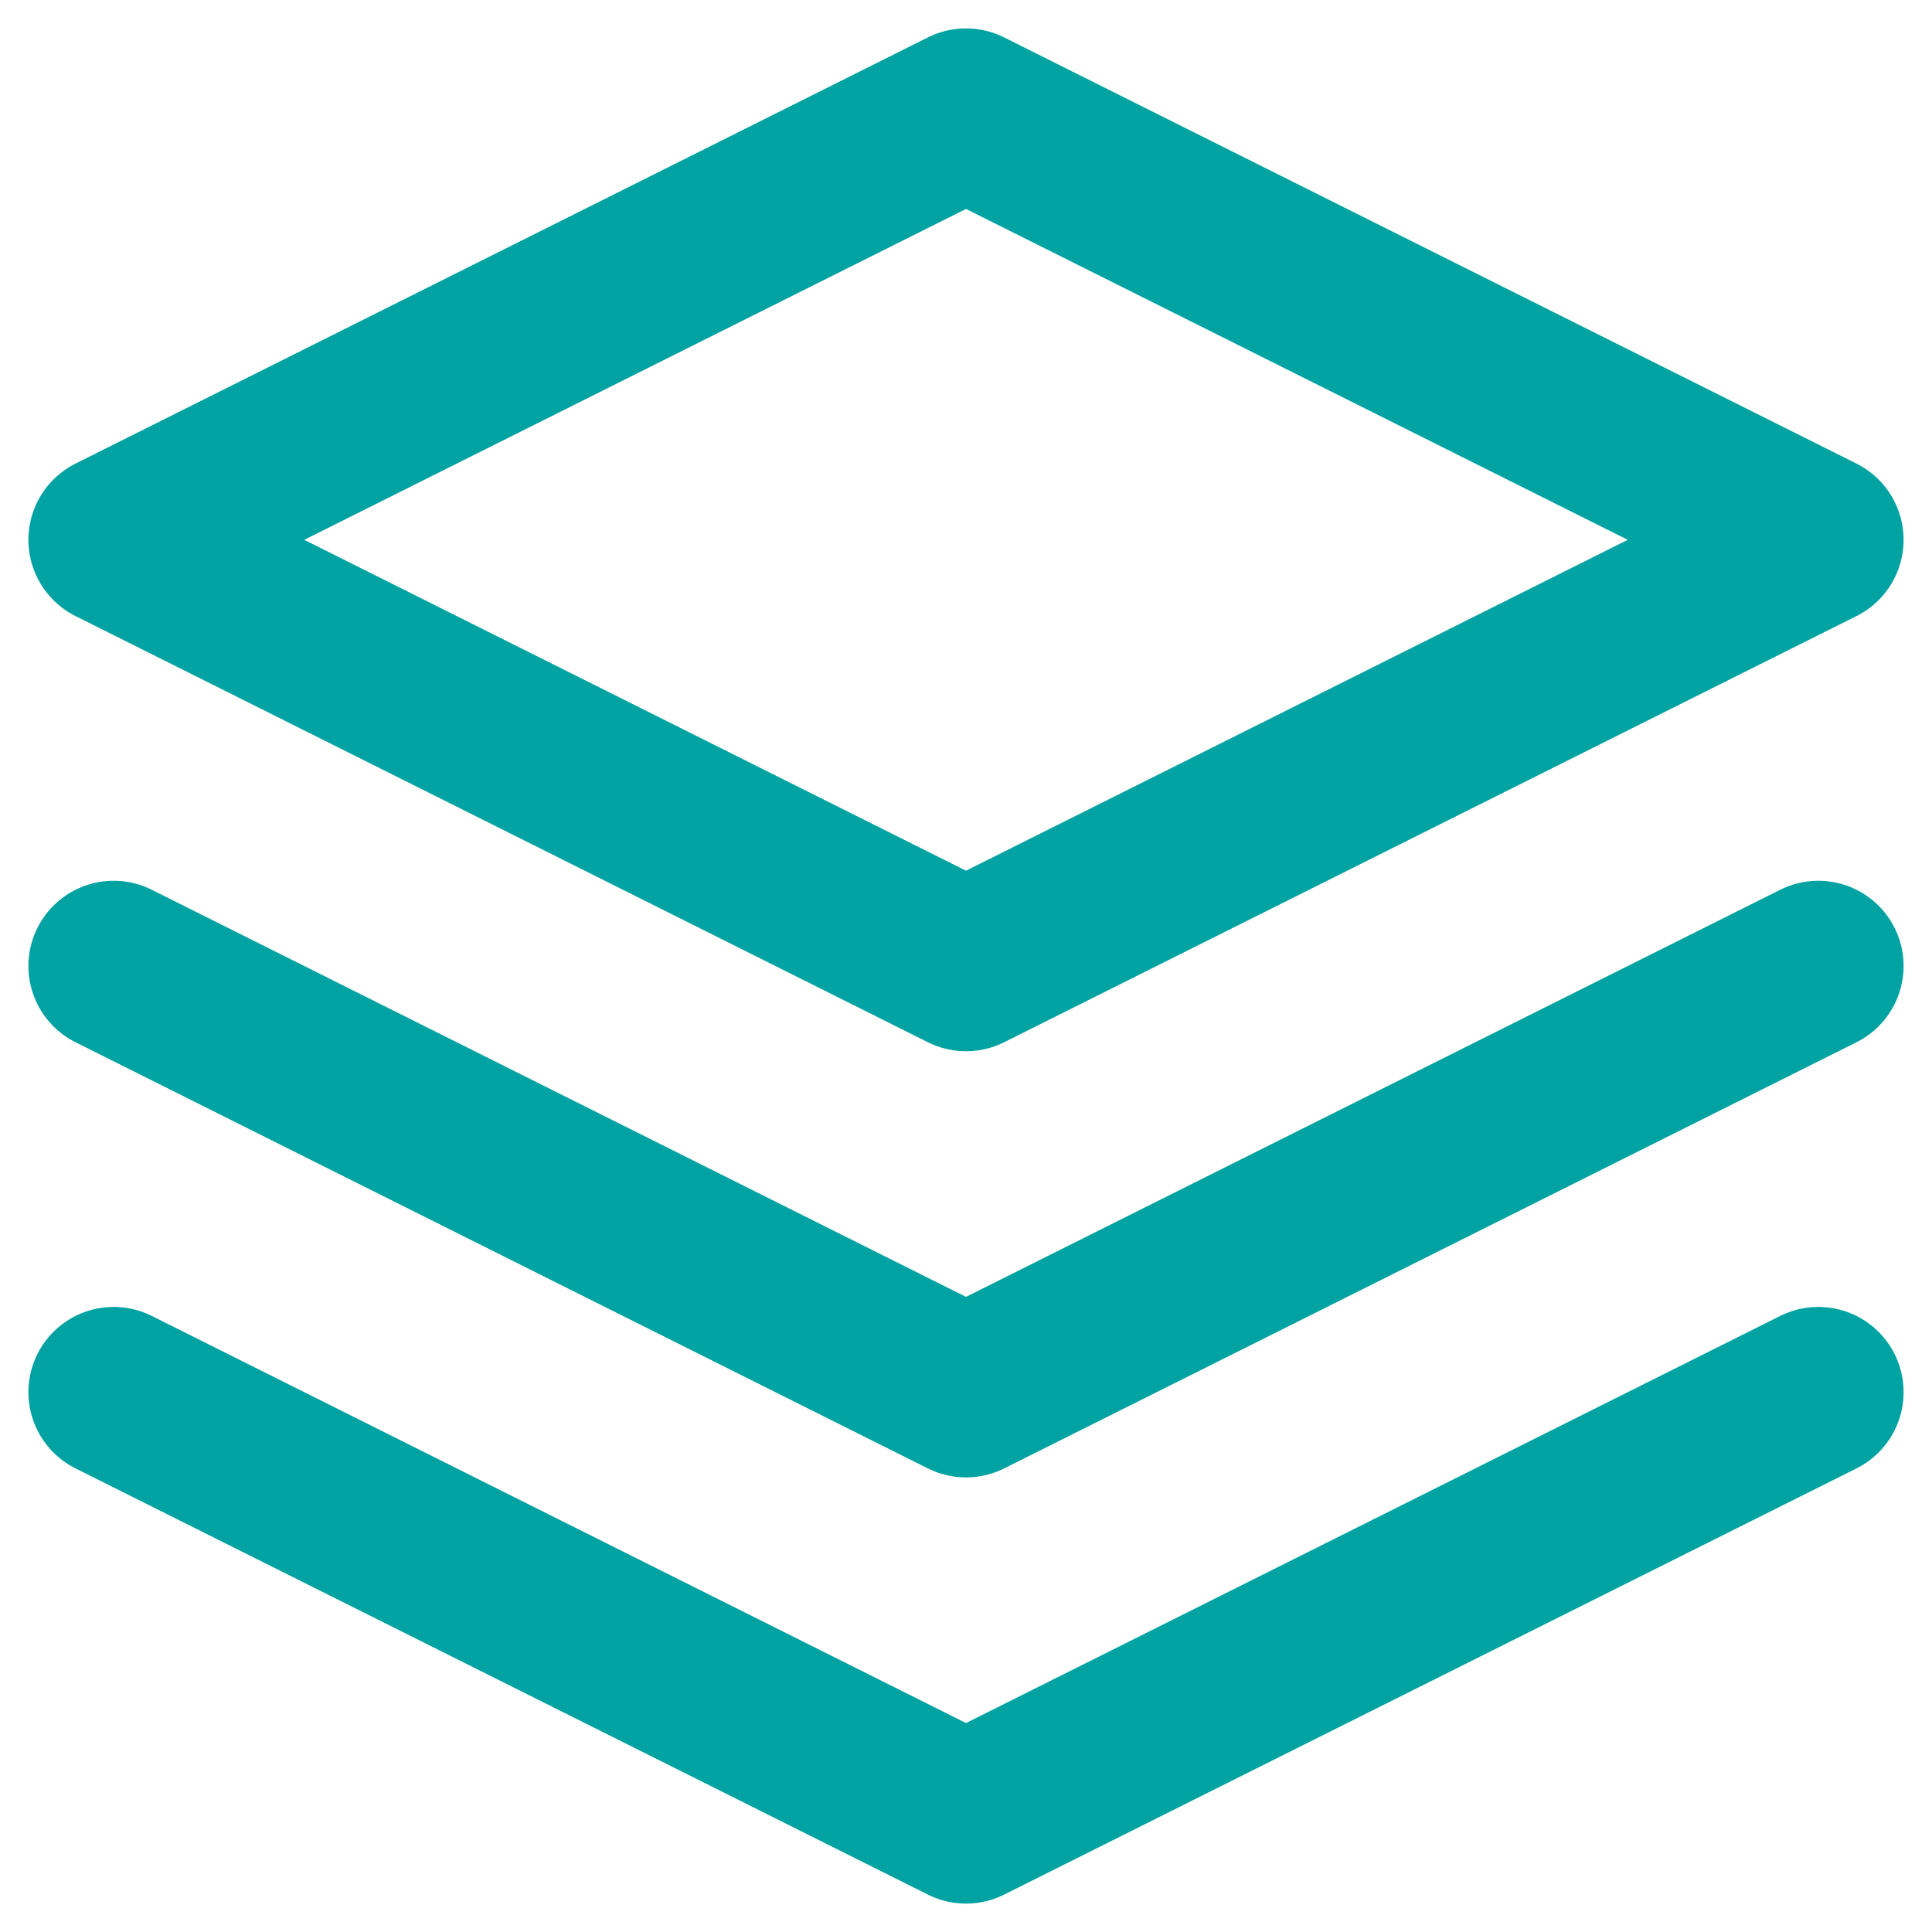 <?xml version="1.0" encoding="UTF-8"?>
<svg width="34px" height="34px" viewBox="0 0 34 34" version="1.1" xmlns="http://www.w3.org/2000/svg" xmlns:xlink="http://www.w3.org/1999/xlink">
    <!-- Generator: Sketch 49.3 (51167) - http://www.bohemiancoding.com/sketch -->
    <title>layers</title>
    <desc>Created with Sketch.</desc>
    <defs></defs>
    <g id="Page-1" stroke="none" stroke-width="1" fill="none" fill-rule="evenodd" stroke-linecap="round" stroke-linejoin="round">
        <g id="Desktop-HD-Copy-4" transform="translate(-669, -1445)" stroke="#00A2A2" stroke-width="3">
            <g id="Group-7" transform="translate(31, 982)">
                <g id="Group-6">
                    <g id="layers" transform="translate(640, 465)">
                        <polygon id="Shape" points="15 0 0 7.5 15 15 30 7.5"></polygon>
                        <polyline id="Shape" points="0 22.5 15 30 30 22.5"></polyline>
                        <polyline id="Shape" points="0 15 15 22.5 30 15"></polyline>
                    </g>
                </g>
            </g>
        </g>
    </g>
</svg>